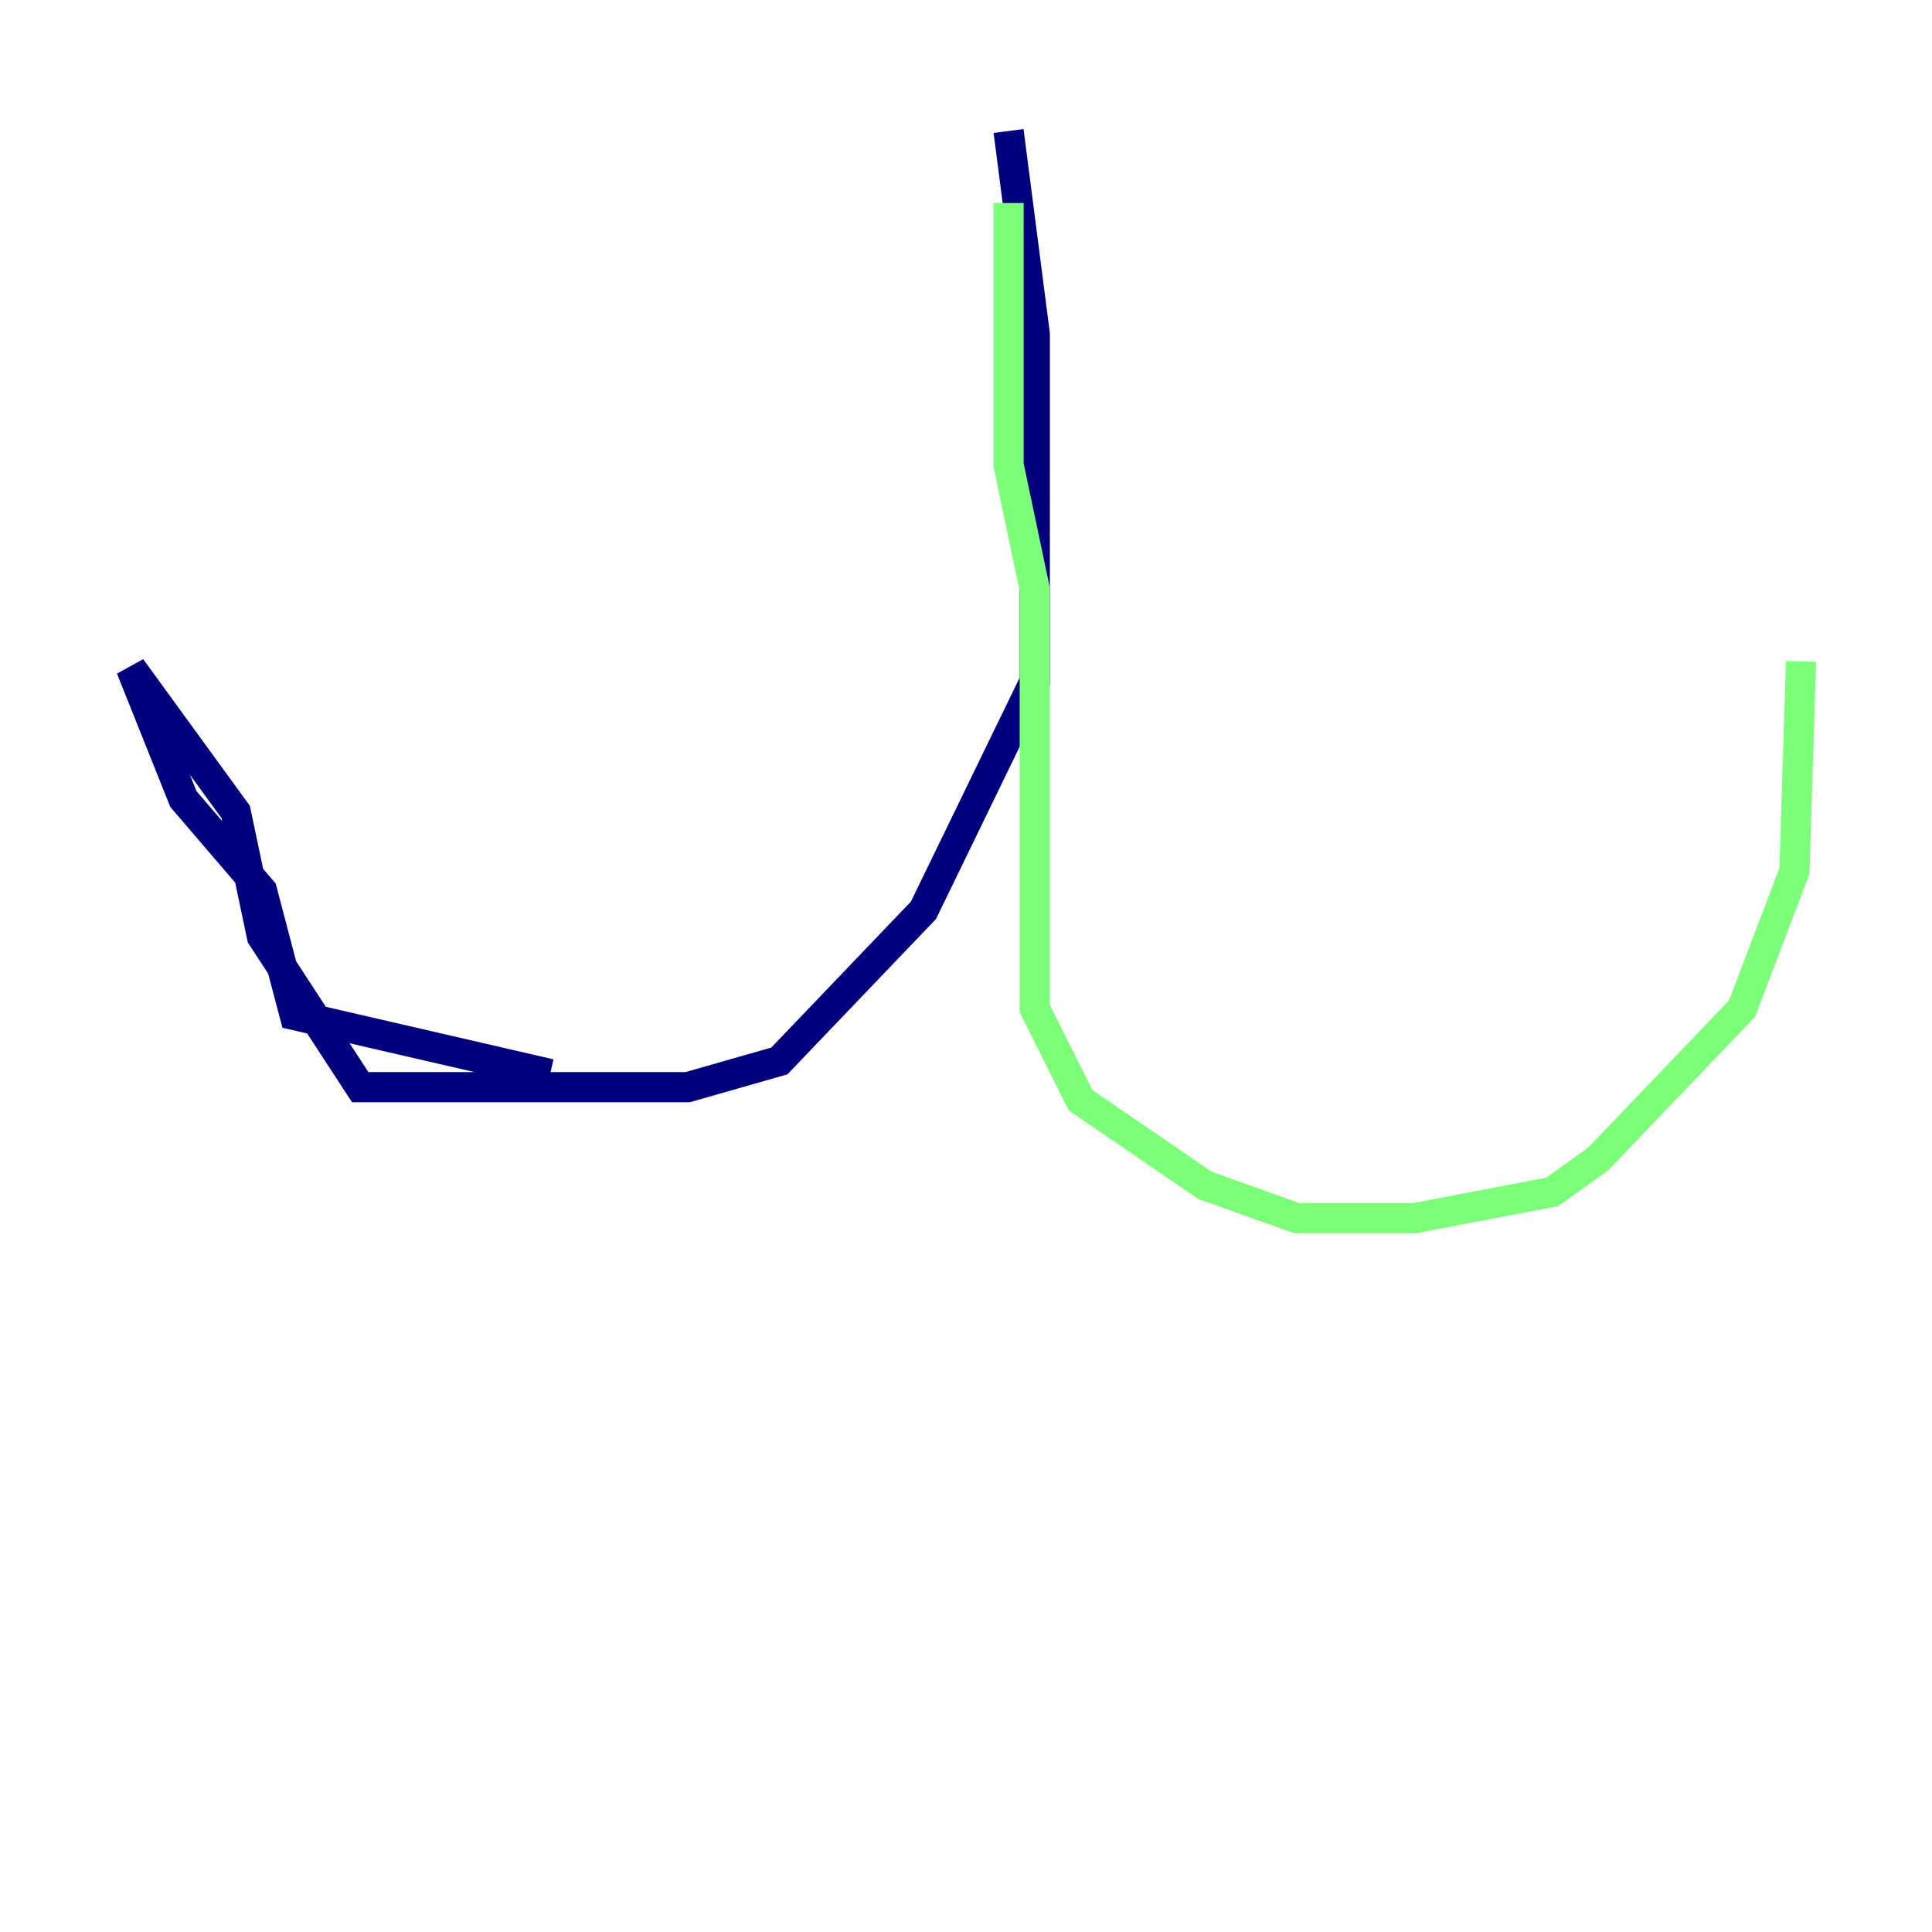 <?xml version="1.0" encoding="utf-8" ?>
<svg baseProfile="tiny" height="128" version="1.2" viewBox="0,0,128,128" width="128" xmlns="http://www.w3.org/2000/svg" xmlns:ev="http://www.w3.org/2001/xml-events" xmlns:xlink="http://www.w3.org/1999/xlink"><defs /><polyline fill="none" points="66.82,8.678 68.556,22.129 68.556,45.125 61.18,60.312 51.634,70.291 45.559,72.027 23.864,72.027 17.356,62.047 15.62,53.803 8.678,44.258 12.149,52.936 17.356,59.01 19.525,67.254 36.447,71.159" stroke="#00007f" stroke-width="2" /><polyline fill="none" points="66.82,13.451 66.82,30.807 68.556,39.051 68.556,66.82 71.593,72.895 79.837,78.536 85.912,80.705 93.722,80.705 102.834,78.969 105.871,76.8 115.417,66.82 118.888,57.709 119.322,43.824" stroke="#7cff79" stroke-width="2" /><polyline fill="none" points="66.386,44.258 66.386,44.258" stroke="#7f0000" stroke-width="2" /></svg>